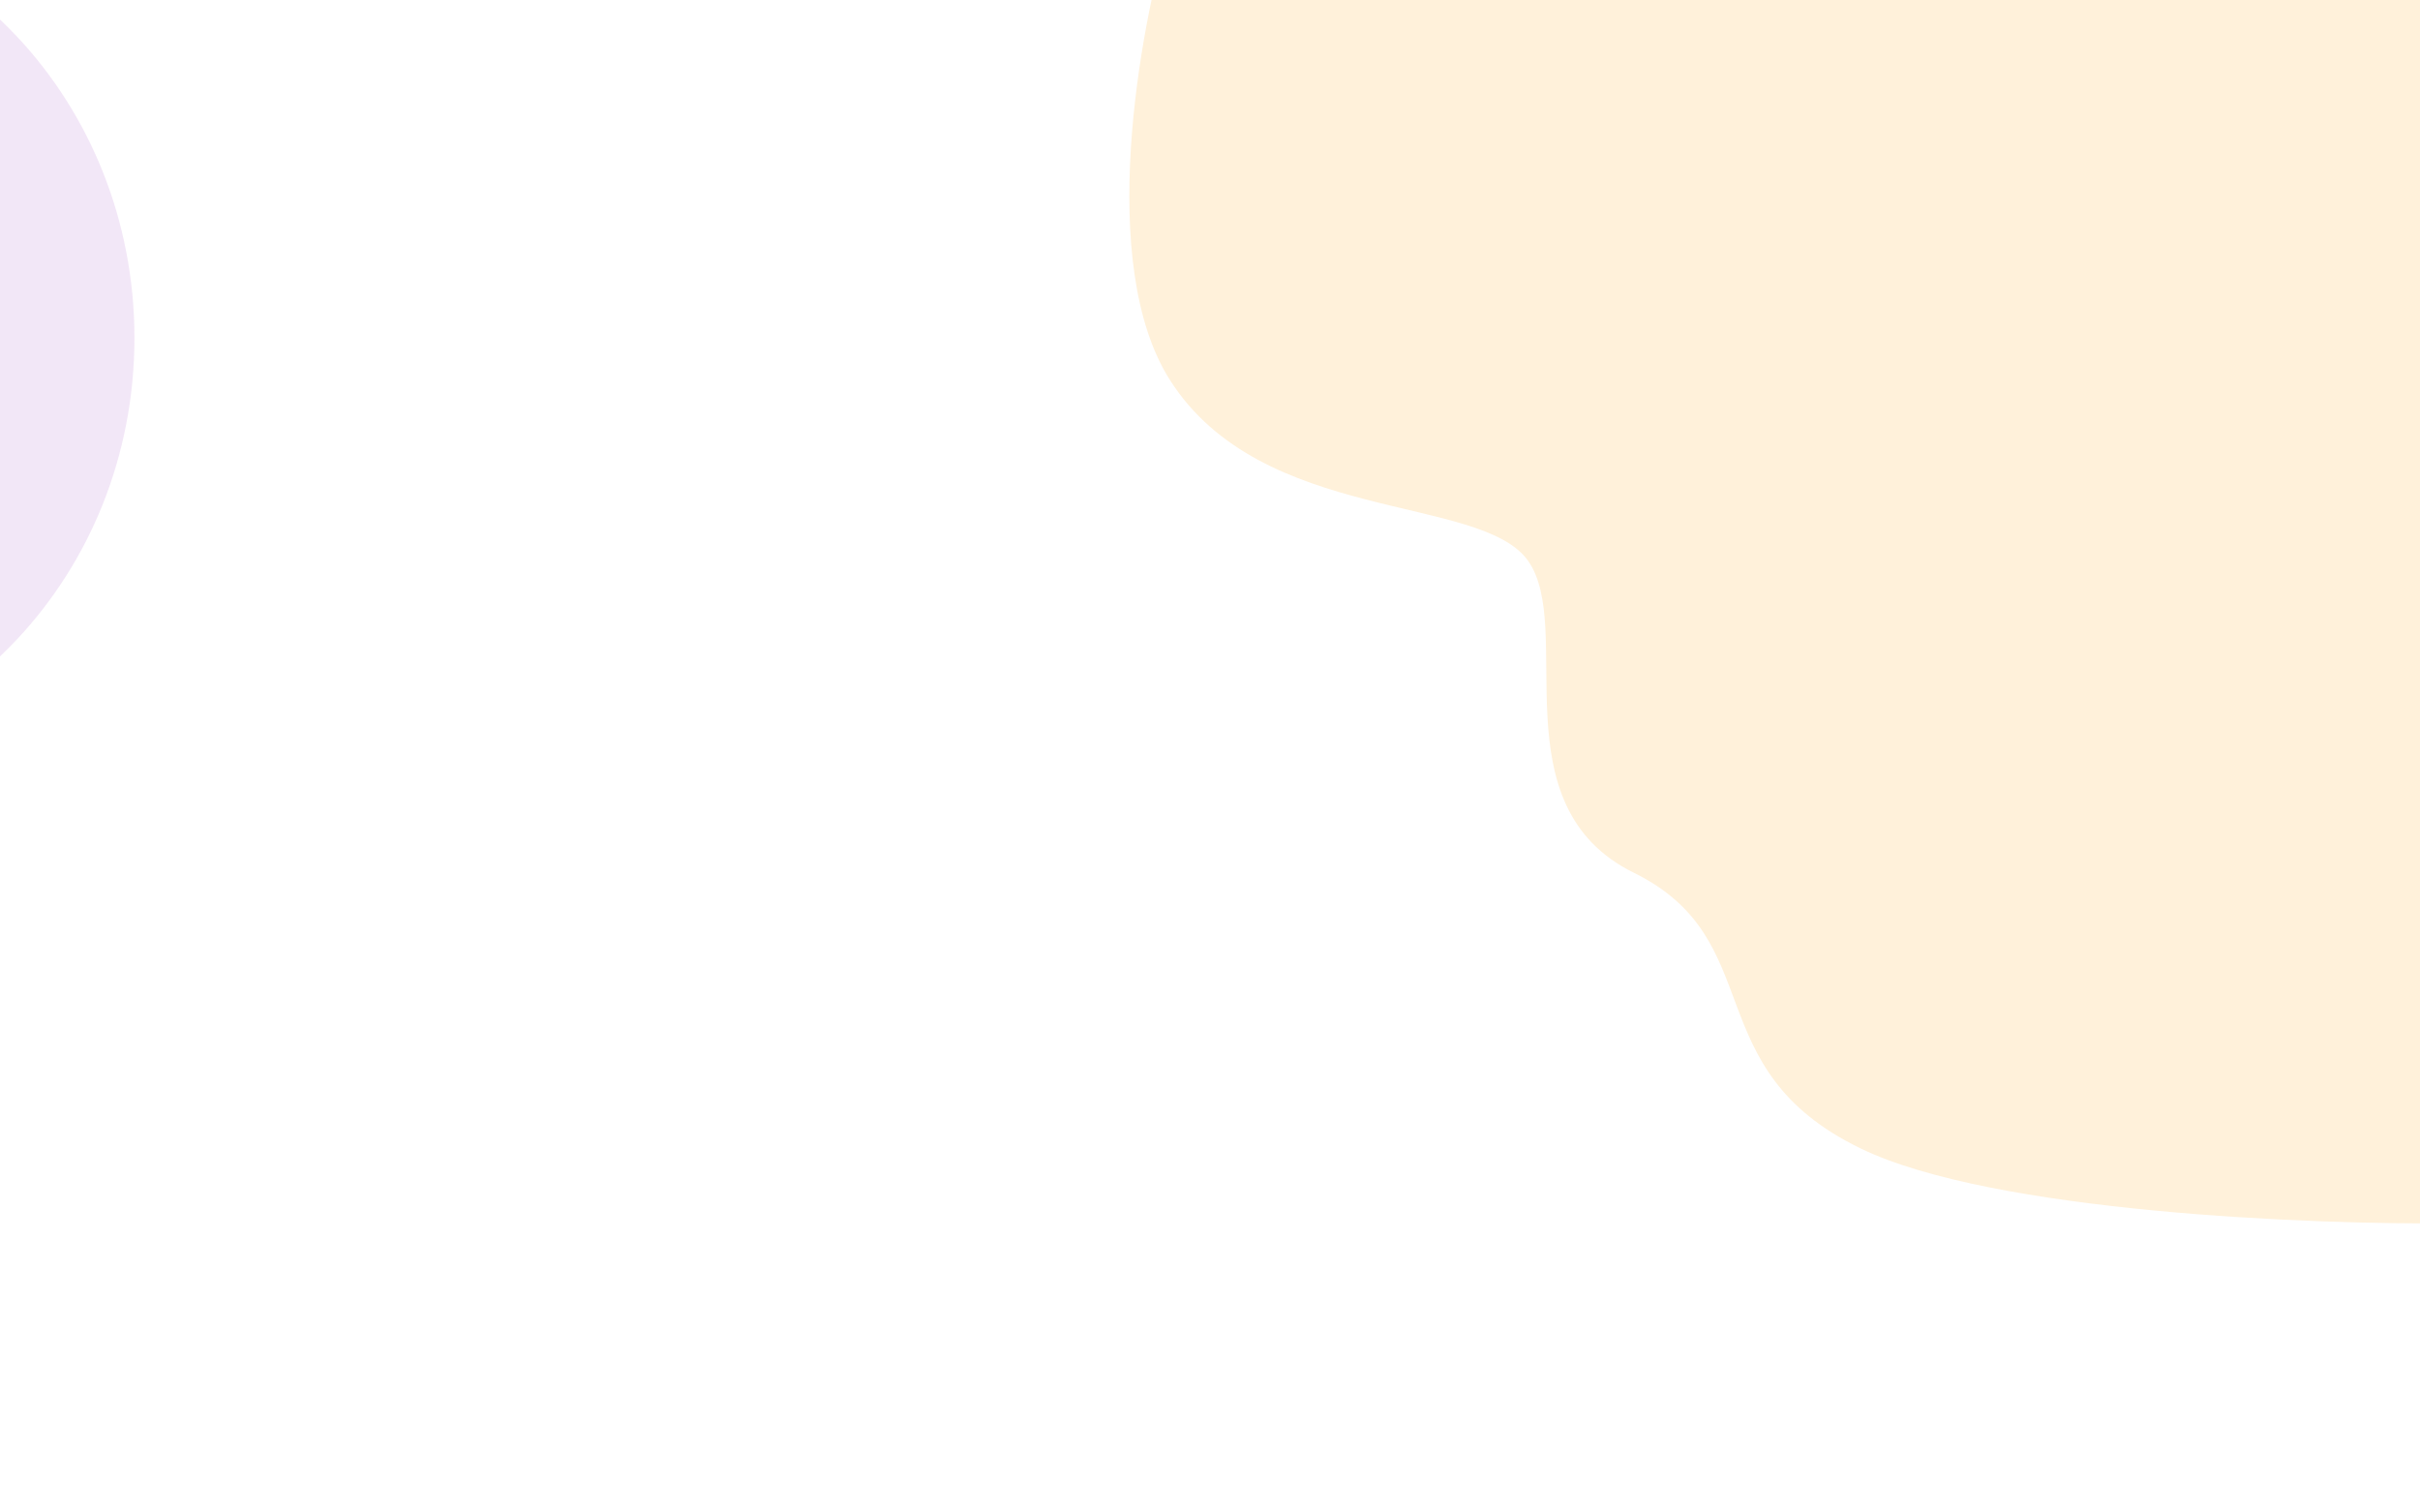 <svg width="1440" height="900" viewBox="0 0 1440 900" fill="none" xmlns="http://www.w3.org/2000/svg">
<g clip-path="url(#clip0_31_12)">
<rect width="1440" height="900" fill="white"/>
<g opacity="0.3" filter="url(#filter0_f_31_12)">
<path d="M80 201.102C80 341.383 -27.228 455.102 -159.5 455.102C-291.772 455.102 -399 341.383 -399 201.102C-399 60.822 -291.772 -52.898 -159.5 -52.898C-27.228 -52.898 80 60.822 80 201.102Z" fill="#D5AEE4"/>
</g>
<path d="M696.19 226.177C652.379 157.344 677.936 17.411 696.19 -43.952L1433.05 -145L1503 126.629L1461.25 727.916C1375.94 728.916 1185.7 721.413 1107.19 683.395C1009.05 635.872 1053.51 559.335 972.175 519.316C890.844 479.297 937.474 373.747 909.279 333.728C881.084 293.709 750.953 312.218 696.19 226.177Z" fill="#FFF1DA"/>
</g>
<defs>
<filter id="filter0_f_31_12" x="-549" y="-202.898" width="779" height="808" filterUnits="userSpaceOnUse" color-interpolation-filters="sRGB">
<feFlood flood-opacity="0" result="BackgroundImageFix"/>
<feBlend mode="normal" in="SourceGraphic" in2="BackgroundImageFix" result="shape"/>
<feGaussianBlur stdDeviation="75" result="effect1_foregroundBlur_31_12"/>
</filter>
<clipPath id="clip0_31_12">
<rect width="1440" height="900" fill="white"/>
</clipPath>
</defs>
</svg>
